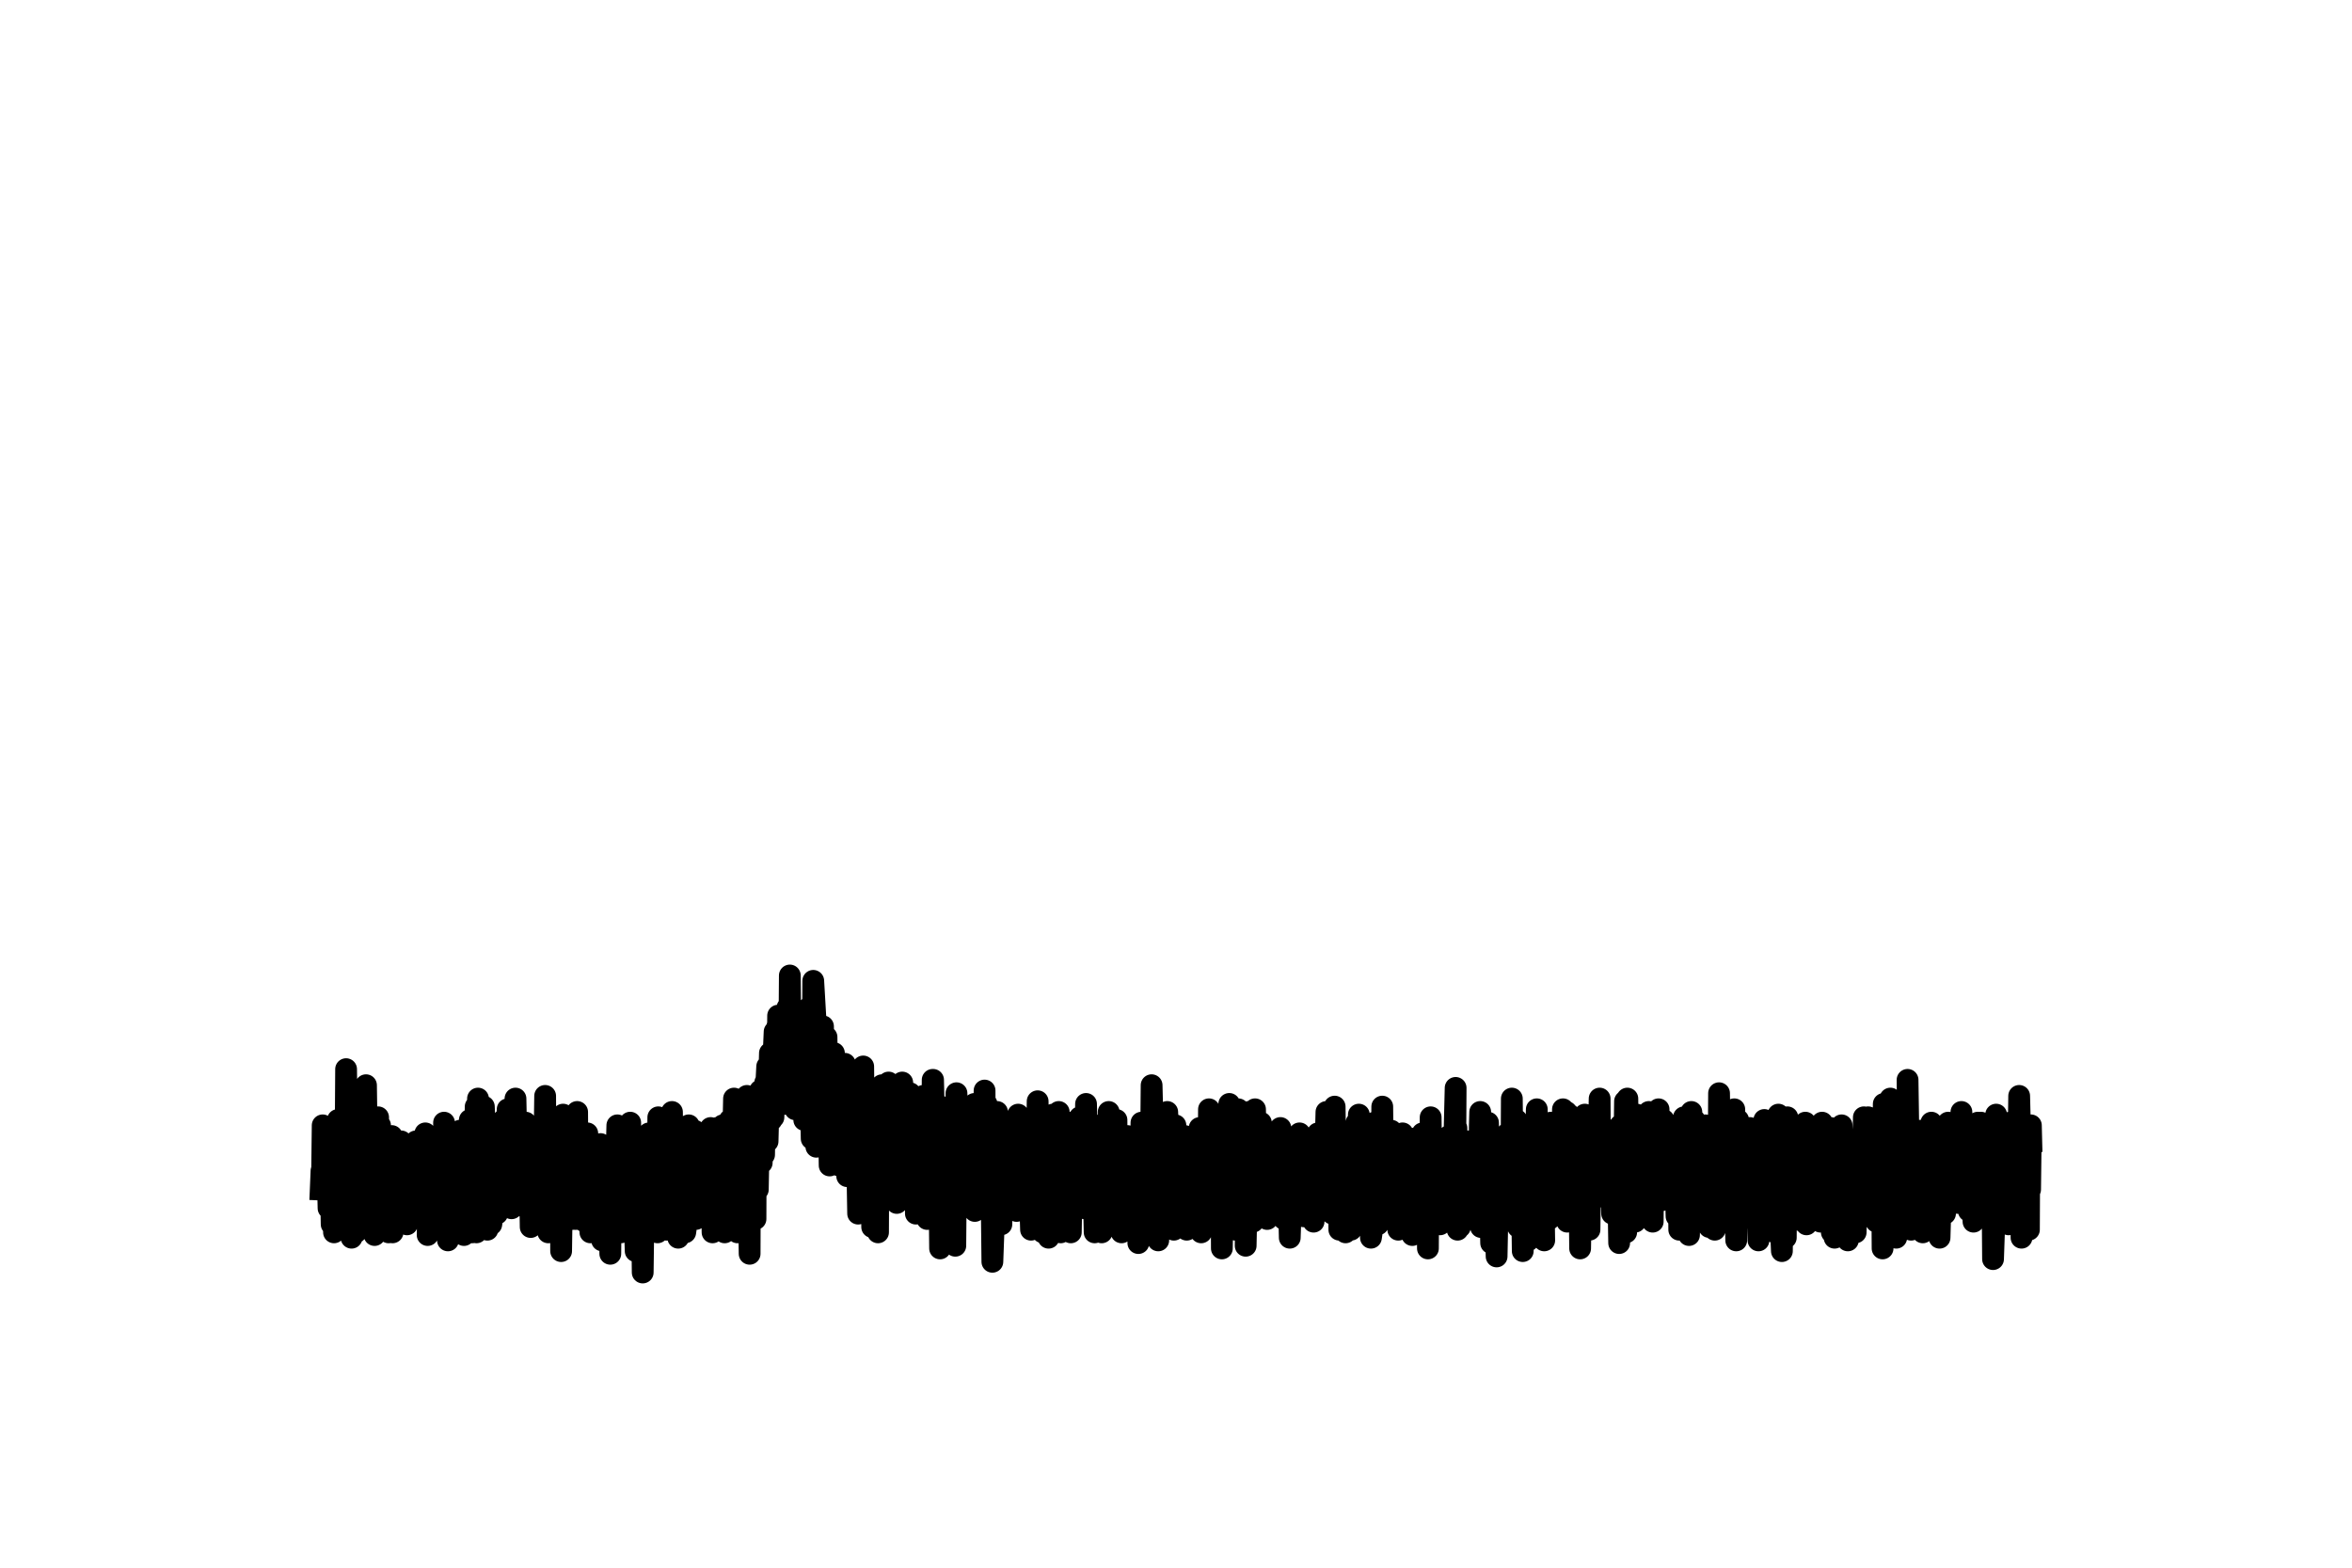 <?xml version="1.0" encoding="utf-8" standalone="no"?>
<!DOCTYPE svg PUBLIC "-//W3C//DTD SVG 1.1//EN"
  "http://www.w3.org/Graphics/SVG/1.1/DTD/svg11.dtd">
<svg xmlns:xlink="http://www.w3.org/1999/xlink" width="108pt" height="72pt" viewBox="0 0 108 72" xmlns="http://www.w3.org/2000/svg" version="1.1">
 <defs>
  <style type="text/css">*{stroke-linejoin: round; stroke-linecap: butt}</style>
 </defs>
 <g id="figure_1">
  <g id="patch_1">
   <path d="M 0 72 
L 108 72 
L 108 0 
L 0 0 
L 0 72 
z
" style="fill: none"/>
  </g>
  <g id="axes_1">
   <g id="line2d_1">
    <path d="M 14.727 54.633 
L 14.763 53.773 
L 14.781 54.633 
L 14.817 51.684 
L 14.889 53.773 
L 14.906 53.527 
L 14.924 54.51 
L 14.96 53.896 
L 15.032 54.756 
L 15.014 52.79 
L 15.05 54.019 
L 15.086 55.493 
L 15.157 52.544 
L 15.229 56.231 
L 15.265 55.248 
L 15.283 54.019 
L 15.337 56.599 
L 15.354 54.142 
L 15.372 56.477 
L 15.408 53.282 
L 15.462 54.51 
L 15.516 51.438 
L 15.552 55.125 
L 15.587 53.527 
L 15.641 55.002 
L 15.677 53.896 
L 15.695 51.561 
L 15.749 55.493 
L 15.785 53.896 
L 15.82 54.019 
L 15.838 55.125 
L 15.874 51.807 
L 15.892 49.103 
L 15.964 55.002 
L 16 52.298 
L 16.035 55.493 
L 16.089 53.896 
L 16.143 56.845 
L 16.197 54.756 
L 16.268 55.125 
L 16.322 52.913 
L 16.34 56.599 
L 16.43 55.616 
L 16.537 52.544 
L 16.555 56.108 
L 16.627 52.298 
L 16.645 53.036 
L 16.77 54.51 
L 16.788 54.019 
L 16.806 49.841 
L 16.878 54.879 
L 16.896 53.773 
L 16.949 53.404 
L 16.985 56.231 
L 17.075 52.913 
L 17.093 53.404 
L 17.2 56.722 
L 17.218 54.019 
L 17.236 54.142 
L 17.254 53.527 
L 17.29 54.019 
L 17.362 51.315 
L 17.38 52.544 
L 17.397 55.371 
L 17.451 51.684 
L 17.487 53.65 
L 17.505 53.65 
L 17.595 55.002 
L 17.577 52.421 
L 17.63 54.387 
L 17.648 54.51 
L 17.666 52.298 
L 17.738 55.985 
L 17.756 53.896 
L 17.845 56.599 
L 17.971 52.421 
L 17.989 52.176 
L 18.025 56.599 
L 18.114 55.493 
L 18.204 52.667 
L 18.24 53.282 
L 18.311 55.248 
L 18.293 52.913 
L 18.365 54.51 
L 18.419 52.421 
L 18.473 52.913 
L 18.58 55.125 
L 18.598 54.387 
L 18.634 52.667 
L 18.688 56.231 
L 18.741 52.667 
L 18.795 55.371 
L 18.813 55.371 
L 18.903 53.036 
L 18.921 55.002 
L 18.939 55.616 
L 18.992 54.756 
L 19.1 52.421 
L 19.189 54.633 
L 19.207 52.667 
L 19.369 55.493 
L 19.422 52.298 
L 19.476 54.633 
L 19.53 52.053 
L 19.602 56.108 
L 19.691 53.527 
L 19.637 56.722 
L 19.727 53.896 
L 19.799 56.477 
L 19.835 54.387 
L 19.924 52.544 
L 19.87 54.756 
L 19.942 53.036 
L 19.978 54.633 
L 20.05 53.896 
L 20.068 53.527 
L 20.175 55.985 
L 20.318 53.282 
L 20.426 56.354 
L 20.39 51.561 
L 20.444 54.142 
L 20.48 52.421 
L 20.498 53.527 
L 20.569 56.968 
L 20.605 54.633 
L 20.677 53.527 
L 20.641 55.002 
L 20.695 54.387 
L 20.731 55.002 
L 20.766 53.896 
L 20.802 54.756 
L 20.874 52.298 
L 20.838 55.371 
L 20.91 54.633 
L 20.964 52.667 
L 20.982 53.404 
L 21.053 55.248 
L 21.071 52.421 
L 21.089 54.019 
L 21.125 51.93 
L 21.214 55.371 
L 21.286 53.527 
L 21.304 56.722 
L 21.34 53.65 
L 21.43 56.599 
L 21.501 55.002 
L 21.573 51.438 
L 21.627 53.159 
L 21.68 56.599 
L 21.716 55.002 
L 21.77 55.493 
L 21.842 50.824 
L 21.878 56.599 
L 21.949 50.455 
L 22.2 55.002 
L 22.218 50.824 
L 22.308 53.036 
L 22.326 53.159 
L 22.379 56.477 
L 22.451 54.142 
L 22.487 53.527 
L 22.505 55.002 
L 22.559 56.231 
L 22.576 56.108 
L 22.612 51.807 
L 22.702 52.053 
L 22.72 52.298 
L 22.738 52.176 
L 22.827 55.739 
L 22.863 55.002 
L 22.971 52.176 
L 22.899 55.371 
L 22.989 52.544 
L 23.007 55.002 
L 23.096 52.544 
L 23.114 51.438 
L 23.132 53.65 
L 23.204 52.421 
L 23.222 52.544 
L 23.239 52.421 
L 23.311 50.947 
L 23.347 53.896 
L 23.401 51.07 
L 23.437 53.159 
L 23.49 55.493 
L 23.526 53.036 
L 23.544 53.036 
L 23.598 55.125 
L 23.67 50.455 
L 23.741 53.896 
L 23.777 53.159 
L 23.795 51.561 
L 23.831 54.265 
L 23.867 54.019 
L 23.938 55.371 
L 23.903 52.176 
L 23.974 54.51 
L 24.01 51.561 
L 24.082 52.667 
L 24.1 54.51 
L 24.136 51.561 
L 24.189 54.265 
L 24.297 52.913 
L 24.261 54.51 
L 24.315 53.404 
L 24.351 55.248 
L 24.368 56.354 
L 24.404 53.65 
L 24.44 52.053 
L 24.494 54.387 
L 24.548 54.019 
L 24.601 56.108 
L 24.727 53.65 
L 24.852 51.684 
L 24.942 55.616 
L 24.978 54.142 
L 25.032 50.332 
L 25.049 52.913 
L 25.175 56.599 
L 25.336 52.298 
L 25.372 54.879 
L 25.426 51.807 
L 25.444 53.896 
L 25.462 52.667 
L 25.48 54.879 
L 25.533 53.159 
L 25.623 55.371 
L 25.587 52.667 
L 25.659 54.142 
L 25.748 53.65 
L 25.766 57.46 
L 25.856 51.192 
L 25.892 51.807 
L 25.963 55.985 
L 26.017 54.756 
L 26.035 51.684 
L 26.089 55.739 
L 26.143 52.053 
L 26.178 54.51 
L 26.214 51.684 
L 26.25 53.896 
L 26.268 53.404 
L 26.286 55.985 
L 26.34 52.544 
L 26.376 53.65 
L 26.429 55.985 
L 26.501 51.07 
L 26.537 55.985 
L 26.609 52.298 
L 26.68 55.371 
L 26.752 53.65 
L 26.77 54.019 
L 26.788 53.159 
L 26.806 52.053 
L 26.842 53.159 
L 26.859 56.108 
L 26.949 53.896 
L 26.967 52.053 
L 27.021 55.985 
L 27.039 54.633 
L 27.11 56.599 
L 27.092 54.51 
L 27.128 55.862 
L 27.164 52.913 
L 27.236 55.985 
L 27.254 53.896 
L 27.307 56.231 
L 27.343 54.879 
L 27.433 55.248 
L 27.469 53.036 
L 27.54 54.265 
L 27.558 53.404 
L 27.576 52.544 
L 27.612 55.248 
L 27.63 55.248 
L 27.648 56.968 
L 27.702 53.527 
L 27.72 54.633 
L 27.738 54.387 
L 27.773 54.756 
L 27.863 53.773 
L 27.881 55.739 
L 27.953 52.913 
L 27.971 54.265 
L 28.024 57.583 
L 28.06 54.142 
L 28.096 54.387 
L 28.132 53.404 
L 28.168 56.108 
L 28.221 54.265 
L 28.275 54.387 
L 28.347 51.684 
L 28.419 56.599 
L 28.472 55.248 
L 28.508 56.599 
L 28.526 54.51 
L 28.544 52.053 
L 28.598 55.616 
L 28.634 53.65 
L 28.651 53.282 
L 28.669 55.616 
L 28.759 55.002 
L 28.831 55.739 
L 28.867 51.684 
L 28.938 51.561 
L 28.992 55.616 
L 29.082 53.527 
L 29.099 54.756 
L 29.189 57.46 
L 29.135 52.298 
L 29.207 56.722 
L 29.243 54.265 
L 29.332 54.756 
L 29.35 54.633 
L 29.404 55.985 
L 29.386 53.282 
L 29.44 55.616 
L 29.458 53.896 
L 29.512 58.443 
L 29.53 57.091 
L 29.619 54.019 
L 29.709 55.125 
L 29.727 55.616 
L 29.798 52.053 
L 29.834 54.019 
L 29.852 54.142 
L 29.924 56.231 
L 29.96 54.142 
L 29.978 54.265 
L 30.013 52.421 
L 30.031 55.493 
L 30.067 52.544 
L 30.157 52.421 
L 30.193 56.599 
L 30.228 51.315 
L 30.336 53.159 
L 30.39 54.879 
L 30.426 53.65 
L 30.444 51.93 
L 30.479 55.002 
L 30.497 54.51 
L 30.605 56.477 
L 30.551 53.159 
L 30.623 56.108 
L 30.766 52.667 
L 30.82 56.231 
L 30.856 51.07 
L 30.874 52.667 
L 30.945 55.002 
L 30.963 53.282 
L 30.981 52.298 
L 30.999 53.65 
L 31.035 53.65 
L 31.142 56.845 
L 31.071 52.913 
L 31.16 55.616 
L 31.232 52.421 
L 31.304 53.036 
L 31.34 53.282 
L 31.375 52.298 
L 31.465 56.599 
L 31.483 56.477 
L 31.626 51.684 
L 31.805 55.371 
L 31.895 51.93 
L 31.913 54.265 
L 31.949 55.985 
L 32.021 54.387 
L 32.038 54.387 
L 32.056 53.159 
L 32.092 55.002 
L 32.146 54.142 
L 32.182 55.125 
L 32.2 53.896 
L 32.218 53.036 
L 32.271 55.125 
L 32.289 55.125 
L 32.397 52.667 
L 32.486 52.053 
L 32.54 55.616 
L 32.63 51.807 
L 32.666 52.79 
L 32.719 56.599 
L 32.755 52.667 
L 32.773 53.036 
L 32.791 52.421 
L 32.809 54.142 
L 32.827 55.985 
L 32.881 52.667 
L 32.899 54.142 
L 32.917 51.807 
L 33.006 54.51 
L 33.078 52.667 
L 33.114 53.896 
L 33.132 54.51 
L 33.15 52.913 
L 33.167 53.282 
L 33.185 51.684 
L 33.221 55.493 
L 33.257 54.387 
L 33.275 56.599 
L 33.347 52.544 
L 33.365 53.773 
L 33.436 51.93 
L 33.454 51.93 
L 33.508 51.438 
L 33.58 54.265 
L 33.598 54.51 
L 33.615 53.282 
L 33.633 53.65 
L 33.705 50.455 
L 33.759 51.192 
L 33.866 56.599 
L 33.902 54.51 
L 33.974 51.684 
L 33.956 54.633 
L 34.046 52.544 
L 34.117 56.108 
L 34.171 53.65 
L 34.207 53.036 
L 34.225 53.159 
L 34.261 55.248 
L 34.279 54.265 
L 34.296 50.332 
L 34.35 55.002 
L 34.368 55.002 
L 34.386 55.248 
L 34.422 57.583 
L 34.44 51.93 
L 34.476 54.756 
L 34.547 51.438 
L 34.511 55.248 
L 34.583 52.298 
L 34.691 55.985 
L 34.709 51.192 
L 34.798 54.633 
L 34.852 51.684 
L 34.888 52.79 
L 34.906 50.086 
L 34.977 53.404 
L 34.995 52.053 
L 35.013 52.053 
L 35.049 50.209 
L 35.067 51.561 
L 35.085 53.036 
L 35.139 49.718 
L 35.157 50.332 
L 35.228 48.98 
L 35.246 52.421 
L 35.336 48.98 
L 35.354 48.366 
L 35.372 50.455 
L 35.408 50.332 
L 35.425 51.438 
L 35.443 49.718 
L 35.461 49.841 
L 35.569 47.383 
L 35.515 51.315 
L 35.587 47.752 
L 35.623 48.612 
L 35.658 50.455 
L 35.694 47.137 
L 35.712 48.366 
L 35.73 46.646 
L 35.802 49.349 
L 35.927 46.646 
L 35.838 49.964 
L 35.945 47.014 
L 36.017 50.701 
L 36.053 47.997 
L 36.071 47.752 
L 36.142 49.841 
L 36.16 46.277 
L 36.196 49.595 
L 36.25 47.137 
L 36.268 44.802 
L 36.304 48.858 
L 36.357 46.4 
L 36.519 50.947 
L 36.608 47.137 
L 36.68 48.243 
L 36.787 50.701 
L 36.805 49.349 
L 36.877 47.629 
L 36.895 50.086 
L 36.931 51.438 
L 36.967 49.103 
L 36.985 49.718 
L 37.002 49.718 
L 37.146 46.277 
L 37.271 52.298 
L 37.307 52.053 
L 37.343 45.048 
L 37.45 46.891 
L 37.486 52.667 
L 37.576 51.192 
L 37.648 52.421 
L 37.612 50.701 
L 37.665 51.561 
L 37.791 47.137 
L 37.827 50.578 
L 37.916 50.332 
L 37.934 50.455 
L 37.952 47.629 
L 37.988 50.701 
L 38.042 49.964 
L 38.096 53.527 
L 38.149 51.561 
L 38.185 51.07 
L 38.203 52.176 
L 38.293 48.366 
L 38.257 53.036 
L 38.311 50.455 
L 38.329 50.578 
L 38.382 52.913 
L 38.4 50.332 
L 38.418 51.807 
L 38.49 49.595 
L 38.508 52.298 
L 38.526 53.527 
L 38.579 50.086 
L 38.597 52.421 
L 38.705 50.086 
L 38.633 52.913 
L 38.723 50.332 
L 38.777 51.438 
L 38.794 48.858 
L 38.902 54.019 
L 38.92 53.773 
L 39.063 50.209 
L 39.081 51.93 
L 39.099 49.349 
L 39.153 49.718 
L 39.171 49.718 
L 39.225 53.773 
L 39.314 52.053 
L 39.332 51.192 
L 39.35 52.667 
L 39.404 55.739 
L 39.458 52.79 
L 39.493 52.176 
L 39.511 50.455 
L 39.547 52.421 
L 39.583 52.176 
L 39.637 48.98 
L 39.69 54.019 
L 39.708 51.684 
L 39.762 54.51 
L 39.798 54.142 
L 39.834 54.879 
L 39.852 53.282 
L 39.87 54.265 
L 39.941 51.315 
L 40.013 52.421 
L 40.049 56.354 
L 40.121 54.756 
L 40.174 50.455 
L 40.228 51.561 
L 40.318 56.599 
L 40.336 52.421 
L 40.354 52.544 
L 40.371 52.053 
L 40.389 51.438 
L 40.407 52.544 
L 40.425 54.387 
L 40.479 52.913 
L 40.497 49.841 
L 40.533 55.002 
L 40.587 52.913 
L 40.622 52.053 
L 40.676 52.79 
L 40.73 51.93 
L 40.784 54.51 
L 40.802 49.718 
L 40.837 54.879 
L 40.891 50.824 
L 40.999 54.756 
L 41.035 53.896 
L 41.142 50.824 
L 41.07 54.51 
L 41.16 53.527 
L 41.178 55.248 
L 41.25 51.807 
L 41.267 54.142 
L 41.321 51.192 
L 41.339 54.265 
L 41.375 53.036 
L 41.393 52.913 
L 41.429 49.718 
L 41.5 52.421 
L 41.59 54.633 
L 41.572 51.684 
L 41.608 52.053 
L 41.68 54.879 
L 41.733 53.896 
L 41.787 50.209 
L 41.859 52.913 
L 41.913 54.879 
L 41.931 54.019 
L 42.002 50.701 
L 42.02 52.176 
L 42.056 55.739 
L 42.128 53.159 
L 42.181 55.493 
L 42.217 54.51 
L 42.307 52.544 
L 42.325 53.896 
L 42.396 50.332 
L 42.522 51.192 
L 42.576 55.985 
L 42.629 53.159 
L 42.683 54.142 
L 42.755 51.315 
L 42.791 54.265 
L 42.827 49.595 
L 42.845 49.595 
L 42.988 55.739 
L 43.042 53.159 
L 43.095 54.633 
L 43.131 54.019 
L 43.167 57.337 
L 43.203 50.824 
L 43.239 54.387 
L 43.31 52.79 
L 43.364 53.65 
L 43.382 56.231 
L 43.436 53.159 
L 43.472 53.896 
L 43.49 51.807 
L 43.561 53.896 
L 43.579 55.371 
L 43.597 52.667 
L 43.651 53.527 
L 43.687 51.684 
L 43.723 54.019 
L 43.741 55.125 
L 43.794 53.036 
L 43.812 52.544 
L 43.83 53.527 
L 43.866 57.214 
L 43.902 53.159 
L 43.92 50.209 
L 44.009 52.79 
L 44.027 51.93 
L 44.081 54.142 
L 44.099 54.879 
L 44.135 52.298 
L 44.153 51.561 
L 44.206 53.896 
L 44.224 53.036 
L 44.242 52.913 
L 44.296 51.07 
L 44.332 53.896 
L 44.386 51.807 
L 44.439 53.896 
L 44.493 54.756 
L 44.511 52.053 
L 44.583 55.371 
L 44.601 54.019 
L 44.637 52.053 
L 44.708 53.282 
L 44.726 53.036 
L 44.744 50.701 
L 44.762 55.616 
L 44.834 51.07 
L 44.923 55.002 
L 44.959 54.019 
L 45.013 51.438 
L 45.031 54.51 
L 45.067 53.773 
L 45.085 54.265 
L 45.102 51.807 
L 45.156 54.142 
L 45.21 50.086 
L 45.228 55.125 
L 45.282 50.947 
L 45.3 50.701 
L 45.335 55.616 
L 45.425 54.51 
L 45.461 54.879 
L 45.515 53.282 
L 45.568 57.951 
L 45.622 56.477 
L 45.64 52.79 
L 45.748 52.913 
L 45.766 54.142 
L 45.783 51.07 
L 45.837 52.913 
L 45.891 51.438 
L 45.927 53.159 
L 45.945 52.421 
L 45.981 56.231 
L 46.034 51.684 
L 46.07 53.65 
L 46.106 53.65 
L 46.142 55.002 
L 46.16 54.019 
L 46.178 52.176 
L 46.214 54.142 
L 46.267 52.298 
L 46.303 55.371 
L 46.375 52.544 
L 46.482 55.248 
L 46.518 54.633 
L 46.536 52.79 
L 46.608 53.896 
L 46.679 55.616 
L 46.697 52.79 
L 46.715 54.756 
L 46.751 51.192 
L 46.841 52.913 
L 46.859 51.561 
L 46.877 54.633 
L 46.93 54.51 
L 47.02 52.79 
L 47.038 55.616 
L 47.056 51.807 
L 47.127 55.125 
L 47.253 53.527 
L 47.343 56.477 
L 47.378 55.002 
L 47.414 51.684 
L 47.486 54.51 
L 47.558 53.036 
L 47.522 55.371 
L 47.576 54.633 
L 47.593 54.633 
L 47.647 50.578 
L 47.701 54.019 
L 47.773 53.527 
L 47.755 54.142 
L 47.791 53.65 
L 47.88 56.599 
L 47.934 52.053 
L 48.006 52.913 
L 48.024 52.053 
L 48.077 54.756 
L 48.149 56.845 
L 48.221 52.176 
L 48.274 53.65 
L 48.292 54.51 
L 48.31 53.404 
L 48.328 53.65 
L 48.346 51.192 
L 48.382 55.248 
L 48.436 53.404 
L 48.472 52.176 
L 48.525 54.633 
L 48.543 53.036 
L 48.579 54.633 
L 48.597 52.667 
L 48.615 51.07 
L 48.633 55.248 
L 48.687 54.019 
L 48.704 56.599 
L 48.74 53.159 
L 48.794 55.125 
L 48.991 52.053 
L 49.063 54.879 
L 49.099 54.265 
L 49.135 51.561 
L 49.17 56.599 
L 49.206 54.51 
L 49.278 52.544 
L 49.296 54.265 
L 49.314 55.125 
L 49.35 52.421 
L 49.368 53.159 
L 49.385 52.176 
L 49.439 53.896 
L 49.457 53.036 
L 49.493 51.93 
L 49.565 54.142 
L 49.583 51.315 
L 49.636 54.51 
L 49.672 54.265 
L 49.69 54.756 
L 49.726 53.159 
L 49.744 53.65 
L 49.78 52.79 
L 49.798 55.493 
L 49.816 54.879 
L 49.833 55.002 
L 49.869 50.701 
L 49.941 53.404 
L 49.995 54.265 
L 49.977 53.036 
L 50.013 53.527 
L 50.031 51.93 
L 50.049 54.265 
L 50.12 53.404 
L 50.174 52.544 
L 50.264 56.599 
L 50.299 55.125 
L 50.443 52.053 
L 50.389 55.371 
L 50.479 53.036 
L 50.514 51.684 
L 50.586 56.599 
L 50.676 53.282 
L 50.694 54.142 
L 50.712 56.354 
L 50.801 54.142 
L 50.855 55.739 
L 50.891 54.019 
L 50.909 51.07 
L 50.945 55.125 
L 50.98 53.65 
L 51.052 55.616 
L 51.016 52.913 
L 51.088 55.002 
L 51.213 52.544 
L 51.195 55.125 
L 51.231 53.404 
L 51.267 51.438 
L 51.285 54.142 
L 51.303 52.667 
L 51.41 56.108 
L 51.428 55.739 
L 51.5 56.599 
L 51.554 53.036 
L 51.59 56.108 
L 51.679 54.756 
L 51.769 52.176 
L 51.787 54.142 
L 51.805 53.896 
L 51.841 55.985 
L 51.859 53.65 
L 51.912 54.387 
L 51.984 52.544 
L 52.002 54.265 
L 52.02 54.633 
L 52.038 53.282 
L 52.056 54.265 
L 52.074 52.176 
L 52.109 55.493 
L 52.145 55.493 
L 52.217 54.633 
L 52.253 54.756 
L 52.271 57.091 
L 52.342 55.739 
L 52.414 51.561 
L 52.468 53.159 
L 52.575 55.371 
L 52.593 54.633 
L 52.611 52.79 
L 52.683 54.633 
L 52.737 55.739 
L 52.755 55.616 
L 52.826 55.739 
L 52.88 49.841 
L 53.023 55.616 
L 53.041 53.282 
L 53.059 51.561 
L 53.113 54.756 
L 53.149 53.036 
L 53.185 56.968 
L 53.31 51.93 
L 53.4 55.493 
L 53.364 51.438 
L 53.436 52.544 
L 53.453 52.667 
L 53.471 51.93 
L 53.507 53.896 
L 53.525 55.371 
L 53.579 52.421 
L 53.597 51.07 
L 53.668 52.544 
L 53.776 55.862 
L 53.794 55.739 
L 53.812 55.985 
L 53.83 54.879 
L 53.848 54.879 
L 53.866 54.756 
L 53.901 56.477 
L 53.937 53.527 
L 53.973 51.684 
L 54.027 54.51 
L 54.099 52.544 
L 54.17 53.404 
L 54.188 53.404 
L 54.26 55.125 
L 54.224 53.036 
L 54.278 55.002 
L 54.403 52.176 
L 54.493 56.477 
L 54.547 54.51 
L 54.564 54.51 
L 54.582 52.421 
L 54.672 53.527 
L 54.744 52.913 
L 54.78 55.493 
L 54.833 53.159 
L 54.905 54.019 
L 54.959 55.985 
L 54.977 53.896 
L 55.084 51.807 
L 55.156 56.599 
L 55.21 55.616 
L 55.335 51.807 
L 55.461 56.108 
L 55.478 55.493 
L 55.514 50.947 
L 55.604 52.421 
L 55.64 54.879 
L 55.729 54.756 
L 55.801 52.544 
L 55.819 55.002 
L 55.873 54.265 
L 55.891 55.493 
L 55.909 51.93 
L 55.998 55.616 
L 56.07 53.159 
L 56.088 53.65 
L 56.106 57.337 
L 56.177 53.527 
L 56.195 55.739 
L 56.285 51.07 
L 56.303 51.192 
L 56.339 56.231 
L 56.428 55.125 
L 56.446 50.701 
L 56.536 55.985 
L 56.59 53.404 
L 56.643 55.125 
L 56.661 55.002 
L 56.769 52.298 
L 56.733 56.477 
L 56.787 52.667 
L 56.822 51.561 
L 56.84 53.65 
L 56.858 50.947 
L 56.93 53.773 
L 56.948 53.159 
L 56.984 55.371 
L 57.038 54.51 
L 57.073 52.053 
L 57.127 55.371 
L 57.145 54.633 
L 57.235 52.544 
L 57.199 57.214 
L 57.253 54.633 
L 57.342 51.07 
L 57.324 55.248 
L 57.36 52.667 
L 57.378 55.248 
L 57.45 51.807 
L 57.468 52.298 
L 57.521 54.265 
L 57.539 56.108 
L 57.611 52.176 
L 57.629 50.947 
L 57.683 53.773 
L 57.701 53.036 
L 57.79 55.616 
L 57.898 51.561 
L 57.916 55.248 
L 58.005 54.265 
L 58.077 54.879 
L 58.113 52.667 
L 58.184 55.985 
L 58.202 54.019 
L 58.22 52.053 
L 58.274 55.862 
L 58.31 54.265 
L 58.328 55.739 
L 58.382 53.773 
L 58.399 54.265 
L 58.471 52.913 
L 58.489 54.633 
L 58.507 53.036 
L 58.525 55.125 
L 58.579 52.667 
L 58.615 52.667 
L 58.722 54.879 
L 58.65 52.544 
L 58.776 53.773 
L 58.794 51.807 
L 58.83 55.739 
L 58.883 53.159 
L 58.901 52.913 
L 58.937 53.65 
L 58.955 55.985 
L 59.027 53.527 
L 59.045 52.176 
L 59.08 54.51 
L 59.116 54.265 
L 59.152 53.65 
L 59.224 56.845 
L 59.278 55.248 
L 59.331 55.371 
L 59.403 53.036 
L 59.511 55.616 
L 59.528 55.125 
L 59.546 52.544 
L 59.636 54.879 
L 59.672 52.053 
L 59.761 53.65 
L 59.869 55.862 
L 59.905 54.142 
L 59.959 53.036 
L 59.976 54.633 
L 59.994 54.019 
L 60.066 54.633 
L 60.12 52.421 
L 60.156 54.756 
L 60.174 53.896 
L 60.192 53.65 
L 60.209 54.387 
L 60.263 52.79 
L 60.317 56.108 
L 60.442 53.282 
L 60.514 52.053 
L 60.532 53.036 
L 60.64 55.493 
L 60.657 54.879 
L 60.765 52.913 
L 60.783 54.756 
L 60.801 52.667 
L 60.855 53.036 
L 60.908 51.07 
L 60.926 53.896 
L 60.944 55.616 
L 60.98 53.036 
L 61.016 53.65 
L 61.034 52.298 
L 61.105 54.019 
L 61.177 55.739 
L 61.141 52.913 
L 61.213 54.265 
L 61.249 54.51 
L 61.285 50.824 
L 61.338 54.51 
L 61.374 55.739 
L 61.392 53.036 
L 61.446 54.387 
L 61.482 52.053 
L 61.5 56.477 
L 61.553 52.176 
L 61.589 55.616 
L 61.625 52.053 
L 61.679 55.493 
L 61.697 54.51 
L 61.751 55.985 
L 61.769 55.862 
L 61.786 56.599 
L 61.822 53.65 
L 61.858 55.371 
L 61.93 52.298 
L 61.966 55.739 
L 62.091 53.65 
L 62.037 56.477 
L 62.109 54.019 
L 62.217 56.108 
L 62.288 51.561 
L 62.324 51.684 
L 62.342 55.125 
L 62.396 51.192 
L 62.432 53.282 
L 62.45 53.282 
L 62.485 55.739 
L 62.539 51.93 
L 62.557 54.142 
L 62.575 53.159 
L 62.593 55.493 
L 62.629 55.002 
L 62.647 55.862 
L 62.682 52.667 
L 62.7 54.633 
L 62.736 53.404 
L 62.772 55.125 
L 62.79 55.125 
L 62.915 52.667 
L 62.951 56.845 
L 63.041 56.231 
L 63.113 51.561 
L 63.166 53.896 
L 63.184 54.142 
L 63.202 52.667 
L 63.256 54.633 
L 63.274 56.231 
L 63.328 52.79 
L 63.346 52.176 
L 63.381 54.51 
L 63.399 55.616 
L 63.453 53.404 
L 63.471 50.824 
L 63.507 54.633 
L 63.561 53.65 
L 63.614 54.142 
L 63.632 52.667 
L 63.668 55.985 
L 63.722 53.65 
L 63.758 52.421 
L 63.794 54.51 
L 63.811 55.371 
L 63.829 53.159 
L 63.847 55.002 
L 63.883 51.93 
L 63.955 52.79 
L 63.991 55.002 
L 64.062 54.142 
L 64.098 54.633 
L 64.134 53.036 
L 64.206 56.477 
L 64.17 52.79 
L 64.242 53.65 
L 64.259 53.036 
L 64.295 55.371 
L 64.313 55.862 
L 64.331 55.616 
L 64.403 52.053 
L 64.457 53.896 
L 64.492 56.108 
L 64.546 53.527 
L 64.582 55.248 
L 64.725 52.79 
L 64.743 52.667 
L 64.833 52.298 
L 64.851 56.722 
L 64.869 53.159 
L 64.958 54.265 
L 65.012 53.159 
L 64.994 54.633 
L 65.048 54.265 
L 65.084 55.616 
L 65.102 53.773 
L 65.12 52.667 
L 65.155 56.231 
L 65.191 53.282 
L 65.209 55.739 
L 65.299 53.159 
L 65.317 52.053 
L 65.353 55.616 
L 65.371 54.019 
L 65.406 55.739 
L 65.46 53.404 
L 65.496 55.616 
L 65.55 54.265 
L 65.568 57.337 
L 65.586 54.019 
L 65.657 54.756 
L 65.693 51.315 
L 65.747 55.002 
L 65.765 54.142 
L 65.783 55.493 
L 65.854 52.544 
L 65.926 56.231 
L 65.98 54.756 
L 65.998 53.773 
L 66.087 54.51 
L 66.123 56.231 
L 66.159 54.142 
L 66.249 52.421 
L 66.284 52.913 
L 66.356 55.862 
L 66.392 54.142 
L 66.464 52.421 
L 66.535 52.176 
L 66.571 55.002 
L 66.625 52.544 
L 66.661 55.739 
L 66.679 56.108 
L 66.715 55.002 
L 66.84 49.964 
L 66.804 56.108 
L 66.876 51.807 
L 66.93 56.477 
L 67.001 54.633 
L 67.019 54.265 
L 67.037 56.354 
L 67.127 54.019 
L 67.198 55.985 
L 67.234 53.896 
L 67.27 55.616 
L 67.288 53.159 
L 67.36 55.371 
L 67.396 52.421 
L 67.467 53.773 
L 67.485 55.002 
L 67.539 52.913 
L 67.575 54.51 
L 67.593 52.79 
L 67.629 55.248 
L 67.682 54.756 
L 67.754 52.421 
L 67.79 53.773 
L 67.808 54.019 
L 67.826 53.896 
L 67.915 54.756 
L 67.951 51.684 
L 67.969 51.07 
L 67.987 53.65 
L 68.005 56.354 
L 68.094 55.862 
L 68.13 52.667 
L 68.202 55.002 
L 68.238 53.896 
L 68.274 55.862 
L 68.327 51.561 
L 68.381 53.527 
L 68.471 57.091 
L 68.435 52.421 
L 68.489 55.371 
L 68.596 52.544 
L 68.722 57.705 
L 68.793 54.142 
L 68.847 54.51 
L 68.901 52.667 
L 68.937 53.773 
L 69.044 56.108 
L 69.08 53.036 
L 69.152 55.002 
L 69.223 52.053 
L 69.277 52.298 
L 69.295 55.125 
L 69.385 53.159 
L 69.403 53.773 
L 69.421 50.455 
L 69.456 53.896 
L 69.51 53.896 
L 69.528 53.773 
L 69.582 55.616 
L 69.636 51.438 
L 69.707 56.354 
L 69.761 55.002 
L 69.833 53.404 
L 69.851 55.985 
L 69.887 55.002 
L 69.904 56.108 
L 69.922 57.46 
L 69.976 54.265 
L 70.084 51.93 
L 70.137 52.176 
L 70.173 56.968 
L 70.245 52.667 
L 70.335 52.421 
L 70.46 55.493 
L 70.567 50.947 
L 70.532 55.862 
L 70.585 53.036 
L 70.603 54.879 
L 70.657 52.667 
L 70.693 54.142 
L 70.711 51.438 
L 70.783 54.756 
L 70.8 54.387 
L 70.908 56.968 
L 70.854 53.404 
L 70.926 55.493 
L 71.051 51.807 
L 71.141 55.985 
L 71.177 53.527 
L 71.213 51.561 
L 71.231 54.019 
L 71.266 54.879 
L 71.284 53.527 
L 71.302 54.142 
L 71.41 51.561 
L 71.428 53.159 
L 71.446 53.282 
L 71.464 55.125 
L 71.517 52.053 
L 71.535 53.65 
L 71.607 54.265 
L 71.661 52.053 
L 71.696 53.65 
L 71.714 51.561 
L 71.75 52.053 
L 71.768 50.947 
L 71.804 54.633 
L 71.84 53.036 
L 71.858 53.527 
L 71.912 52.667 
L 71.929 51.07 
L 71.965 56.108 
L 72.001 52.913 
L 72.109 55.002 
L 72.055 51.192 
L 72.127 54.51 
L 72.144 51.438 
L 72.198 54.633 
L 72.234 54.265 
L 72.27 56.108 
L 72.306 51.807 
L 72.377 53.036 
L 72.395 55.125 
L 72.467 51.684 
L 72.485 53.404 
L 72.539 55.739 
L 72.557 57.337 
L 72.61 53.896 
L 72.628 54.265 
L 72.7 55.616 
L 72.664 54.019 
L 72.718 55.125 
L 72.772 51.192 
L 72.825 54.019 
L 72.843 55.002 
L 72.861 53.896 
L 72.915 54.387 
L 72.933 53.65 
L 72.969 54.265 
L 72.987 56.477 
L 73.023 53.65 
L 73.058 54.019 
L 73.13 52.053 
L 73.166 53.773 
L 73.184 53.527 
L 73.202 51.438 
L 73.238 54.633 
L 73.291 52.544 
L 73.309 53.896 
L 73.381 53.404 
L 73.453 50.455 
L 73.471 53.65 
L 73.506 52.176 
L 73.524 54.265 
L 73.542 51.684 
L 73.614 54.019 
L 73.632 52.913 
L 73.668 54.633 
L 73.704 54.142 
L 73.721 55.002 
L 73.757 53.036 
L 73.811 54.879 
L 73.883 52.053 
L 73.937 52.421 
L 74.026 55.739 
L 73.972 52.176 
L 74.062 54.51 
L 74.098 52.667 
L 74.116 54.756 
L 74.169 53.896 
L 74.187 54.879 
L 74.259 53.773 
L 74.277 53.773 
L 74.295 53.896 
L 74.349 57.091 
L 74.402 51.684 
L 74.546 55.739 
L 74.618 50.578 
L 74.653 55.248 
L 74.671 56.599 
L 74.707 51.807 
L 74.725 50.455 
L 74.761 53.036 
L 74.779 52.421 
L 74.868 54.019 
L 74.886 52.544 
L 74.976 52.053 
L 74.994 54.265 
L 75.048 52.053 
L 75.083 56.108 
L 75.101 52.79 
L 75.119 53.282 
L 75.137 51.315 
L 75.155 51.192 
L 75.245 54.387 
L 75.281 52.79 
L 75.316 53.036 
L 75.352 54.879 
L 75.37 52.053 
L 75.424 53.65 
L 75.478 52.913 
L 75.496 54.265 
L 75.514 53.159 
L 75.531 54.142 
L 75.549 52.421 
L 75.603 53.282 
L 75.711 51.07 
L 75.836 54.756 
L 75.872 53.896 
L 75.89 56.108 
L 75.926 52.053 
L 75.962 52.544 
L 75.979 51.684 
L 76.015 54.633 
L 76.033 54.633 
L 76.051 55.125 
L 76.087 53.159 
L 76.123 54.387 
L 76.141 52.053 
L 76.159 50.947 
L 76.177 53.159 
L 76.212 52.544 
L 76.302 55.125 
L 76.266 51.93 
L 76.338 54.633 
L 76.392 51.438 
L 76.517 52.667 
L 76.589 54.265 
L 76.643 53.896 
L 76.66 53.159 
L 76.732 54.756 
L 76.75 55.125 
L 76.768 51.807 
L 76.875 51.93 
L 76.983 55.862 
L 77.019 54.019 
L 77.055 51.807 
L 77.091 54.265 
L 77.108 56.477 
L 77.144 51.684 
L 77.18 52.176 
L 77.216 53.773 
L 77.306 53.159 
L 77.324 51.315 
L 77.395 54.265 
L 77.413 52.176 
L 77.485 52.053 
L 77.556 56.722 
L 77.664 51.07 
L 77.718 53.404 
L 77.807 51.438 
L 77.915 54.142 
L 77.933 53.404 
L 77.987 53.159 
L 78.004 53.896 
L 78.076 55.616 
L 78.112 51.807 
L 78.22 54.633 
L 78.309 51.684 
L 78.327 54.019 
L 78.399 53.159 
L 78.417 54.265 
L 78.488 56.354 
L 78.452 53.527 
L 78.524 55.125 
L 78.542 53.036 
L 78.614 55.371 
L 78.632 56.354 
L 78.668 52.913 
L 78.703 55.002 
L 78.739 56.477 
L 78.847 53.159 
L 78.883 53.527 
L 78.901 55.616 
L 78.936 50.209 
L 78.99 53.65 
L 79.044 53.036 
L 79.098 55.739 
L 79.241 51.807 
L 79.331 54.387 
L 79.366 53.65 
L 79.456 55.985 
L 79.42 52.913 
L 79.51 55.739 
L 79.635 50.947 
L 79.653 54.019 
L 79.725 56.968 
L 79.707 53.404 
L 79.779 56.108 
L 79.814 51.438 
L 79.904 53.159 
L 80.012 54.756 
L 80.029 52.421 
L 80.119 54.142 
L 80.209 51.807 
L 80.227 53.404 
L 80.298 53.282 
L 80.316 54.879 
L 80.352 51.807 
L 80.424 54.51 
L 80.46 55.985 
L 80.513 55.493 
L 80.549 52.298 
L 80.621 54.633 
L 80.657 54.633 
L 80.746 56.968 
L 80.71 53.65 
L 80.764 55.739 
L 80.818 52.667 
L 80.89 53.896 
L 80.908 55.002 
L 80.943 52.053 
L 80.997 54.265 
L 81.015 51.438 
L 81.087 56.108 
L 81.158 54.633 
L 81.23 55.248 
L 81.248 55.985 
L 81.284 54.51 
L 81.338 55.616 
L 81.356 55.739 
L 81.391 54.265 
L 81.463 55.125 
L 81.481 55.125 
L 81.499 56.599 
L 81.517 53.282 
L 81.571 55.125 
L 81.66 51.192 
L 81.696 54.633 
L 81.822 57.46 
L 81.839 55.862 
L 81.893 52.913 
L 81.965 53.65 
L 82.001 56.845 
L 82.037 52.667 
L 82.055 53.036 
L 82.072 51.315 
L 82.108 54.51 
L 82.144 53.527 
L 82.162 53.404 
L 82.252 55.985 
L 82.216 52.176 
L 82.27 53.65 
L 82.287 52.79 
L 82.323 54.633 
L 82.341 54.142 
L 82.377 55.739 
L 82.431 53.65 
L 82.449 54.265 
L 82.467 54.51 
L 82.485 52.913 
L 82.52 54.633 
L 82.556 53.773 
L 82.574 55.248 
L 82.628 52.667 
L 82.646 53.65 
L 82.682 51.684 
L 82.735 54.142 
L 82.807 56.108 
L 82.825 53.773 
L 82.843 54.142 
L 82.897 51.561 
L 82.879 55.248 
L 82.915 54.142 
L 82.951 56.231 
L 83.022 55.739 
L 83.112 52.053 
L 83.148 53.65 
L 83.201 55.125 
L 83.237 52.053 
L 83.327 55.985 
L 83.399 53.773 
L 83.416 53.65 
L 83.506 52.544 
L 83.542 55.985 
L 83.667 51.561 
L 83.596 56.108 
L 83.685 52.421 
L 83.775 54.019 
L 83.721 51.807 
L 83.811 53.65 
L 83.829 52.913 
L 83.847 55.002 
L 83.9 53.65 
L 83.954 56.108 
L 83.99 52.667 
L 84.026 55.125 
L 84.062 51.807 
L 84.115 56.599 
L 84.133 55.248 
L 84.151 54.019 
L 84.205 55.493 
L 84.223 55.002 
L 84.241 56.845 
L 84.277 52.667 
L 84.33 55.985 
L 84.348 55.985 
L 84.384 51.93 
L 84.456 54.142 
L 84.492 56.599 
L 84.545 55.371 
L 84.563 51.684 
L 84.653 53.404 
L 84.671 52.544 
L 84.725 55.248 
L 84.796 52.544 
L 84.832 53.896 
L 84.85 56.968 
L 84.904 53.159 
L 84.94 56.108 
L 85.029 53.036 
L 85.119 54.019 
L 85.173 53.036 
L 85.209 56.599 
L 85.28 53.404 
L 85.298 52.667 
L 85.334 54.756 
L 85.37 54.265 
L 85.406 53.896 
L 85.424 55.125 
L 85.477 52.79 
L 85.531 53.896 
L 85.585 51.315 
L 85.603 54.265 
L 85.639 53.404 
L 85.674 55.862 
L 85.746 53.527 
L 85.782 51.315 
L 85.836 54.633 
L 85.854 51.684 
L 85.925 55.002 
L 85.979 54.879 
L 86.033 55.616 
L 86.087 53.036 
L 86.158 56.108 
L 86.122 52.913 
L 86.194 53.159 
L 86.212 53.159 
L 86.23 52.667 
L 86.266 54.51 
L 86.284 54.51 
L 86.302 55.493 
L 86.338 52.544 
L 86.355 53.159 
L 86.373 52.544 
L 86.427 54.51 
L 86.445 57.337 
L 86.499 50.701 
L 86.535 51.807 
L 86.553 50.701 
L 86.678 56.108 
L 86.803 50.455 
L 86.857 55.616 
L 86.929 54.879 
L 86.947 55.125 
L 86.965 54.51 
L 86.983 52.298 
L 87.054 55.493 
L 87.072 56.845 
L 87.126 53.773 
L 87.162 55.371 
L 87.18 53.036 
L 87.234 55.616 
L 87.269 53.159 
L 87.359 52.544 
L 87.377 55.002 
L 87.52 50.455 
L 87.646 55.125 
L 87.592 49.595 
L 87.664 54.387 
L 87.682 53.65 
L 87.735 55.739 
L 87.753 56.477 
L 87.807 54.265 
L 87.932 52.421 
L 87.95 54.019 
L 87.986 52.298 
L 88.04 53.404 
L 88.112 52.053 
L 88.13 52.421 
L 88.147 54.265 
L 88.201 51.93 
L 88.255 53.896 
L 88.273 53.404 
L 88.291 56.599 
L 88.38 55.371 
L 88.452 55.616 
L 88.488 52.421 
L 88.506 56.477 
L 88.595 55.862 
L 88.685 51.561 
L 88.757 53.65 
L 88.828 53.036 
L 88.864 54.633 
L 88.954 52.421 
L 88.99 53.282 
L 89.061 56.845 
L 89.097 55.616 
L 89.241 51.807 
L 89.312 55.739 
L 89.348 52.79 
L 89.438 54.142 
L 89.456 51.561 
L 89.545 53.282 
L 89.581 53.65 
L 89.599 52.298 
L 89.635 55.248 
L 89.689 52.667 
L 89.724 55.125 
L 89.814 54.265 
L 89.832 53.896 
L 89.868 54.633 
L 89.886 54.019 
L 89.904 55.248 
L 89.957 52.667 
L 90.029 53.036 
L 90.065 51.07 
L 90.101 54.51 
L 90.19 53.036 
L 90.262 55.002 
L 90.244 52.667 
L 90.298 54.142 
L 90.352 52.053 
L 90.37 54.879 
L 90.405 55.616 
L 90.423 54.142 
L 90.495 52.913 
L 90.459 54.265 
L 90.513 53.896 
L 90.62 56.108 
L 90.764 52.053 
L 90.818 51.561 
L 90.889 55.493 
L 90.961 51.561 
L 90.997 54.265 
L 91.033 55.371 
L 91.086 53.527 
L 91.104 52.913 
L 91.122 55.616 
L 91.194 53.404 
L 91.212 55.371 
L 91.284 51.807 
L 91.301 53.65 
L 91.391 55.125 
L 91.409 54.142 
L 91.445 55.371 
L 91.481 53.404 
L 91.517 57.828 
L 91.606 55.248 
L 91.642 54.142 
L 91.66 51.192 
L 91.732 54.756 
L 91.749 54.756 
L 91.767 55.248 
L 91.803 54.265 
L 91.821 54.756 
L 91.875 52.421 
L 91.947 53.527 
L 92.018 53.036 
L 92.09 54.387 
L 92.144 53.159 
L 92.233 56.231 
L 92.251 53.527 
L 92.287 51.561 
L 92.323 52.913 
L 92.359 55.493 
L 92.43 54.019 
L 92.484 52.913 
L 92.502 54.142 
L 92.538 53.527 
L 92.574 53.404 
L 92.646 55.616 
L 92.717 50.332 
L 92.789 53.159 
L 92.825 56.845 
L 92.896 55.371 
L 92.986 53.036 
L 93.022 54.142 
L 93.04 54.142 
L 93.058 53.527 
L 93.076 55.616 
L 93.111 54.019 
L 93.165 56.477 
L 93.183 52.667 
L 93.219 54.633 
L 93.255 51.684 
L 93.273 52.421 
" clip-path="url(#p8d7b8d781e)" style="fill: none; stroke: #000000; stroke-linecap: square"/>
   </g>
  </g>
 </g>
 <defs>
  <clipPath id="p8d7b8d781e">
   <rect x="10.8" y="10.8" width="86.4" height="50.4"/>
  </clipPath>
 </defs>
</svg>
